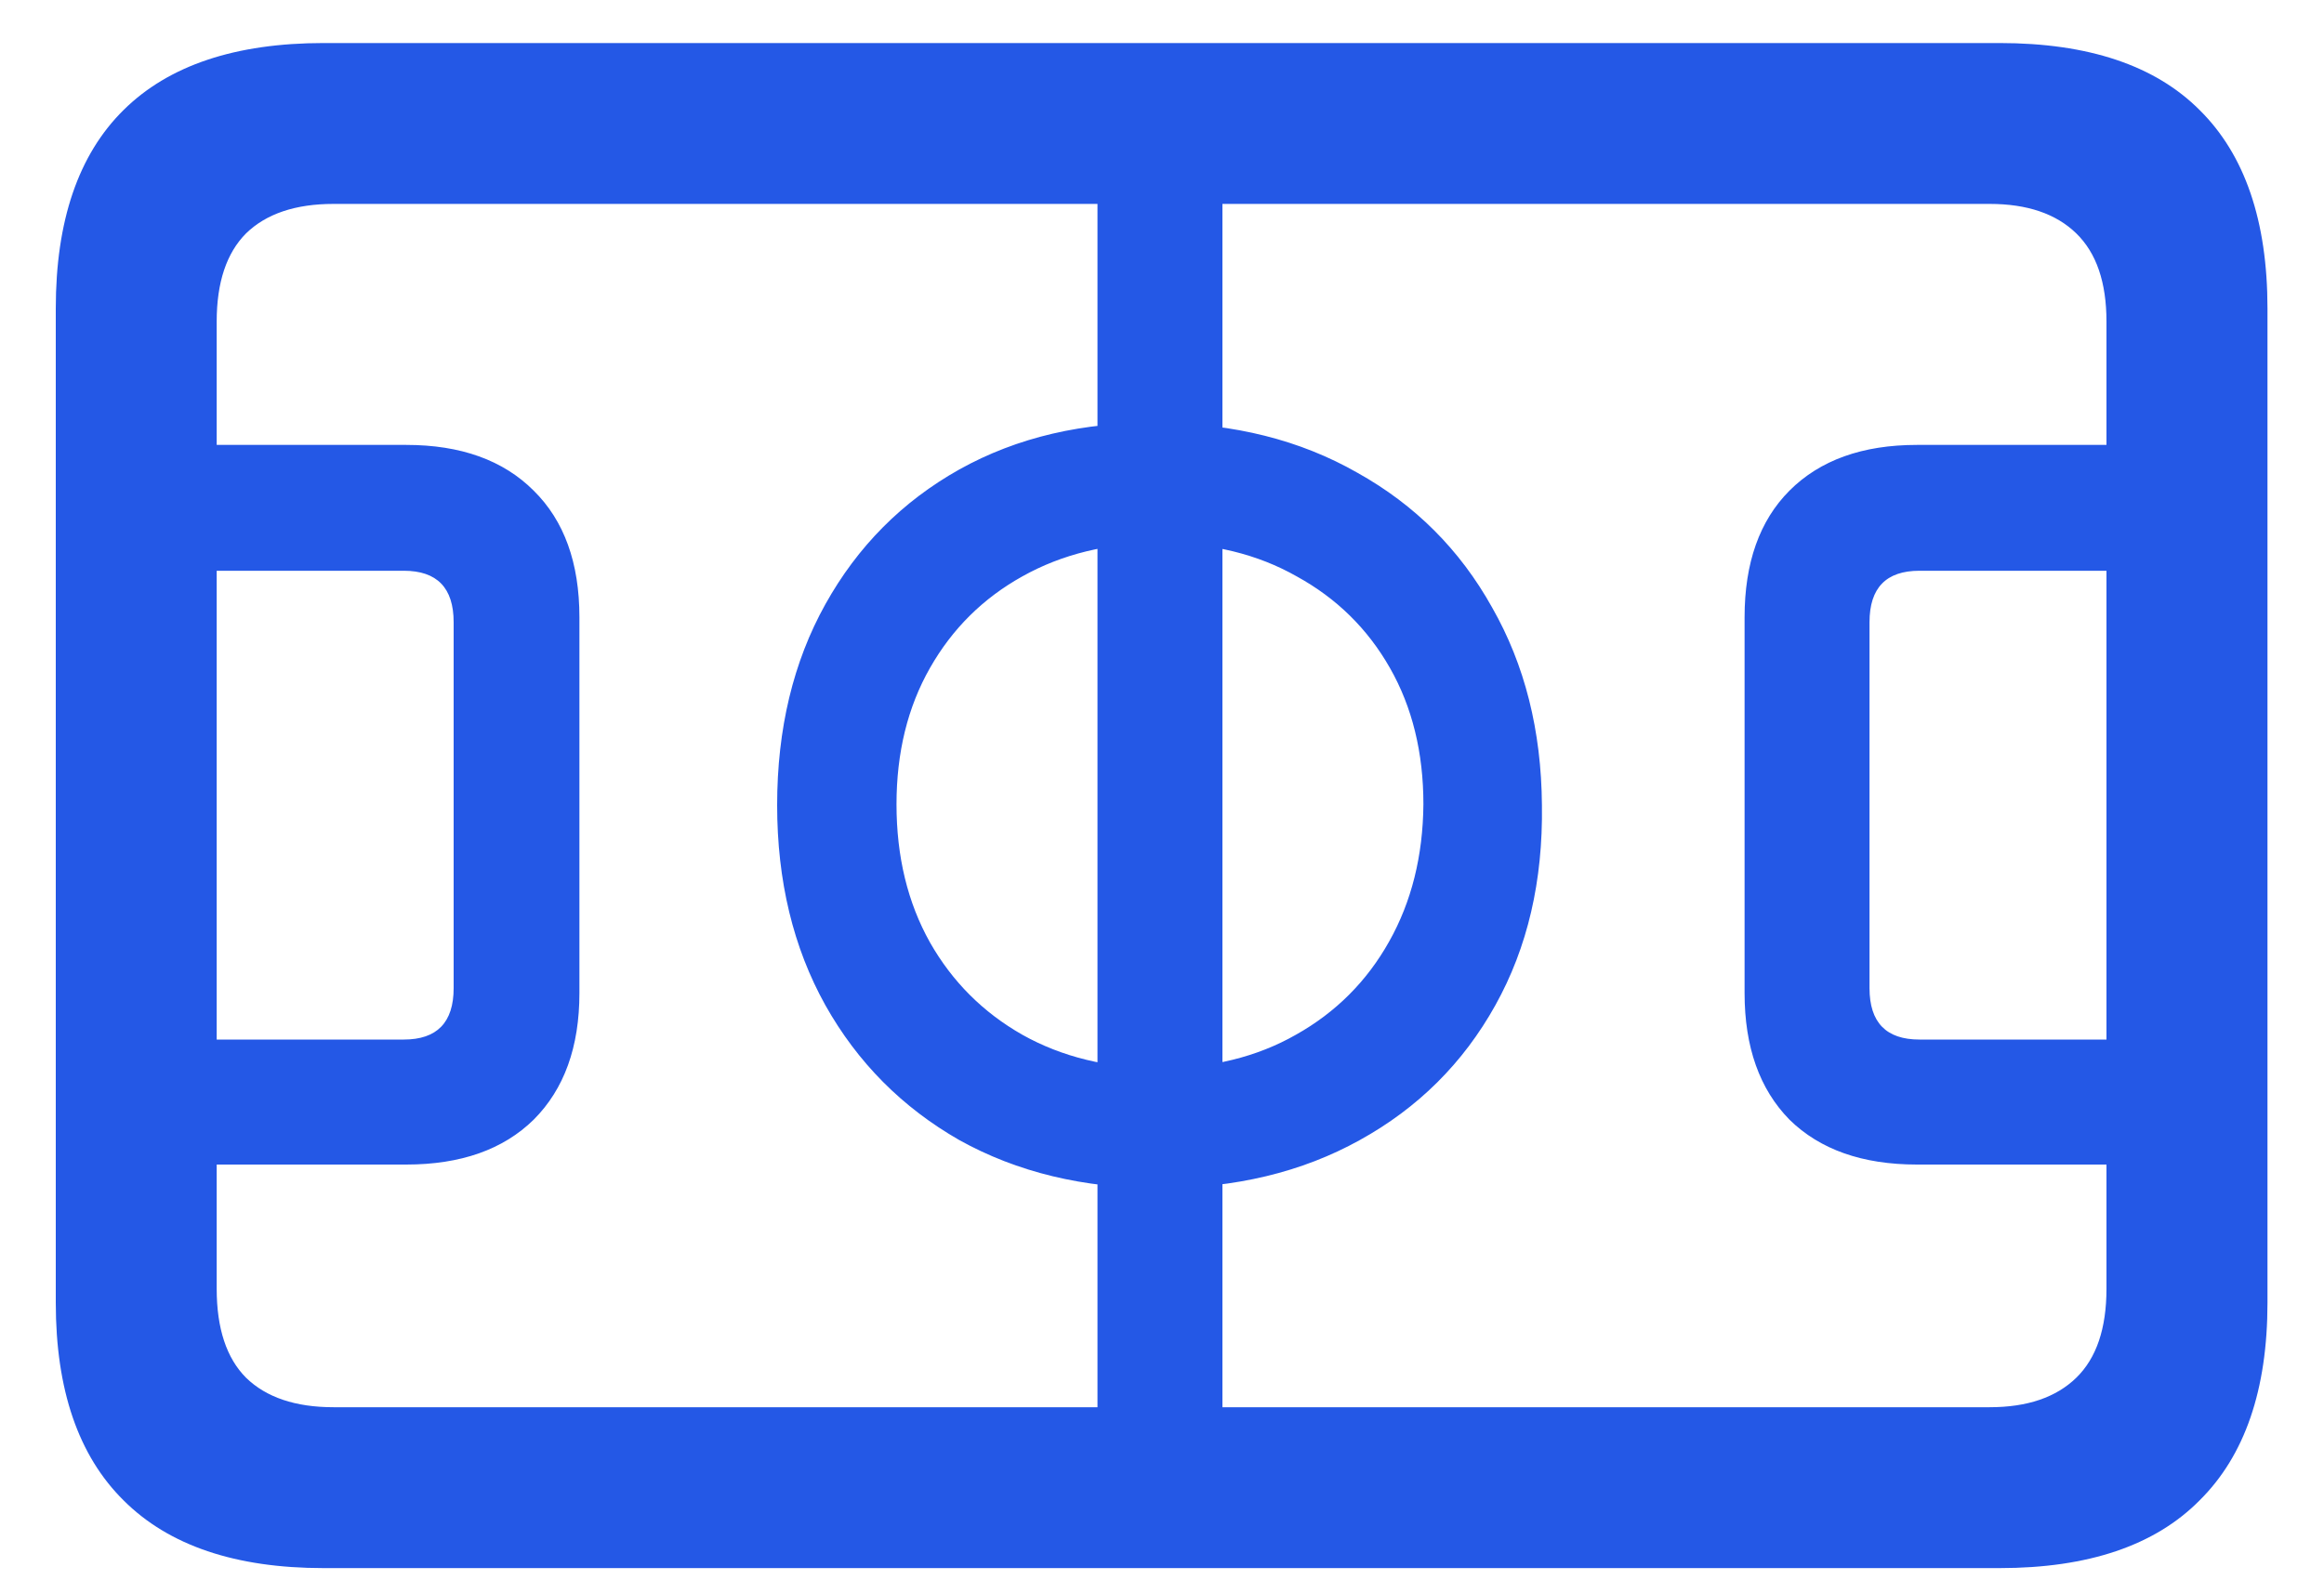 <svg width="25" height="17" viewBox="0 0 25 17" fill="none" xmlns="http://www.w3.org/2000/svg">
<path d="M3.482 16.872C2.533 16.872 1.815 16.629 1.329 16.143C0.843 15.662 0.6 14.953 0.6 14.016V3.319C0.6 2.376 0.843 1.664 1.329 1.184C1.815 0.703 2.533 0.463 3.482 0.463H21.509C22.464 0.463 23.182 0.703 23.662 1.184C24.148 1.664 24.392 2.376 24.392 3.319V14.016C24.392 14.953 24.148 15.662 23.662 16.143C23.182 16.629 22.464 16.872 21.509 16.872H3.482ZM3.588 15.141H21.403C21.808 15.141 22.118 15.035 22.335 14.824C22.552 14.613 22.66 14.294 22.66 13.866V3.46C22.66 3.038 22.552 2.722 22.335 2.511C22.118 2.3 21.808 2.194 21.403 2.194H3.588C3.178 2.194 2.864 2.3 2.647 2.511C2.437 2.722 2.331 3.038 2.331 3.46V13.866C2.331 14.294 2.437 14.613 2.647 14.824C2.864 15.035 3.178 15.141 3.588 15.141ZM0.6 12.53V11.185H4.344C4.701 11.185 4.88 11.001 4.88 10.632V6.694C4.88 6.325 4.701 6.141 4.344 6.141H0.6V4.787H4.37C4.956 4.787 5.413 4.951 5.741 5.279C6.069 5.602 6.233 6.056 6.233 6.642V10.685C6.233 11.265 6.069 11.719 5.741 12.047C5.413 12.369 4.956 12.53 4.37 12.53H0.6ZM11.806 15.44V1.896H13.15V15.44H11.806ZM12.465 12.785C11.656 12.785 10.941 12.612 10.32 12.267C9.705 11.915 9.225 11.432 8.879 10.816C8.533 10.195 8.36 9.478 8.36 8.663C8.36 7.843 8.533 7.122 8.879 6.501C9.225 5.88 9.705 5.396 10.32 5.051C10.941 4.705 11.656 4.538 12.465 4.55C13.273 4.556 13.985 4.734 14.601 5.086C15.222 5.432 15.705 5.915 16.051 6.536C16.402 7.151 16.581 7.86 16.587 8.663C16.599 9.478 16.432 10.195 16.086 10.816C15.74 11.438 15.254 11.921 14.627 12.267C14.006 12.612 13.285 12.785 12.465 12.785ZM12.474 11.493C13.03 11.493 13.52 11.373 13.941 11.133C14.369 10.893 14.703 10.559 14.943 10.131C15.184 9.703 15.307 9.211 15.312 8.654C15.312 8.098 15.192 7.608 14.952 7.187C14.712 6.765 14.378 6.437 13.95 6.202C13.528 5.962 13.036 5.842 12.474 5.842C11.917 5.842 11.425 5.962 10.997 6.202C10.575 6.437 10.244 6.765 10.004 7.187C9.764 7.608 9.644 8.098 9.644 8.654C9.644 9.217 9.764 9.712 10.004 10.14C10.244 10.562 10.575 10.893 10.997 11.133C11.425 11.373 11.917 11.493 12.474 11.493ZM24.392 12.53H20.621C20.035 12.53 19.578 12.369 19.25 12.047C18.928 11.719 18.767 11.265 18.767 10.685V6.642C18.767 6.056 18.928 5.602 19.25 5.279C19.578 4.951 20.035 4.787 20.621 4.787H24.392V6.141H20.648C20.29 6.141 20.111 6.325 20.111 6.694V10.632C20.111 11.001 20.29 11.185 20.648 11.185H24.392V12.53Z" fill="#2458E6"/>
</svg>
